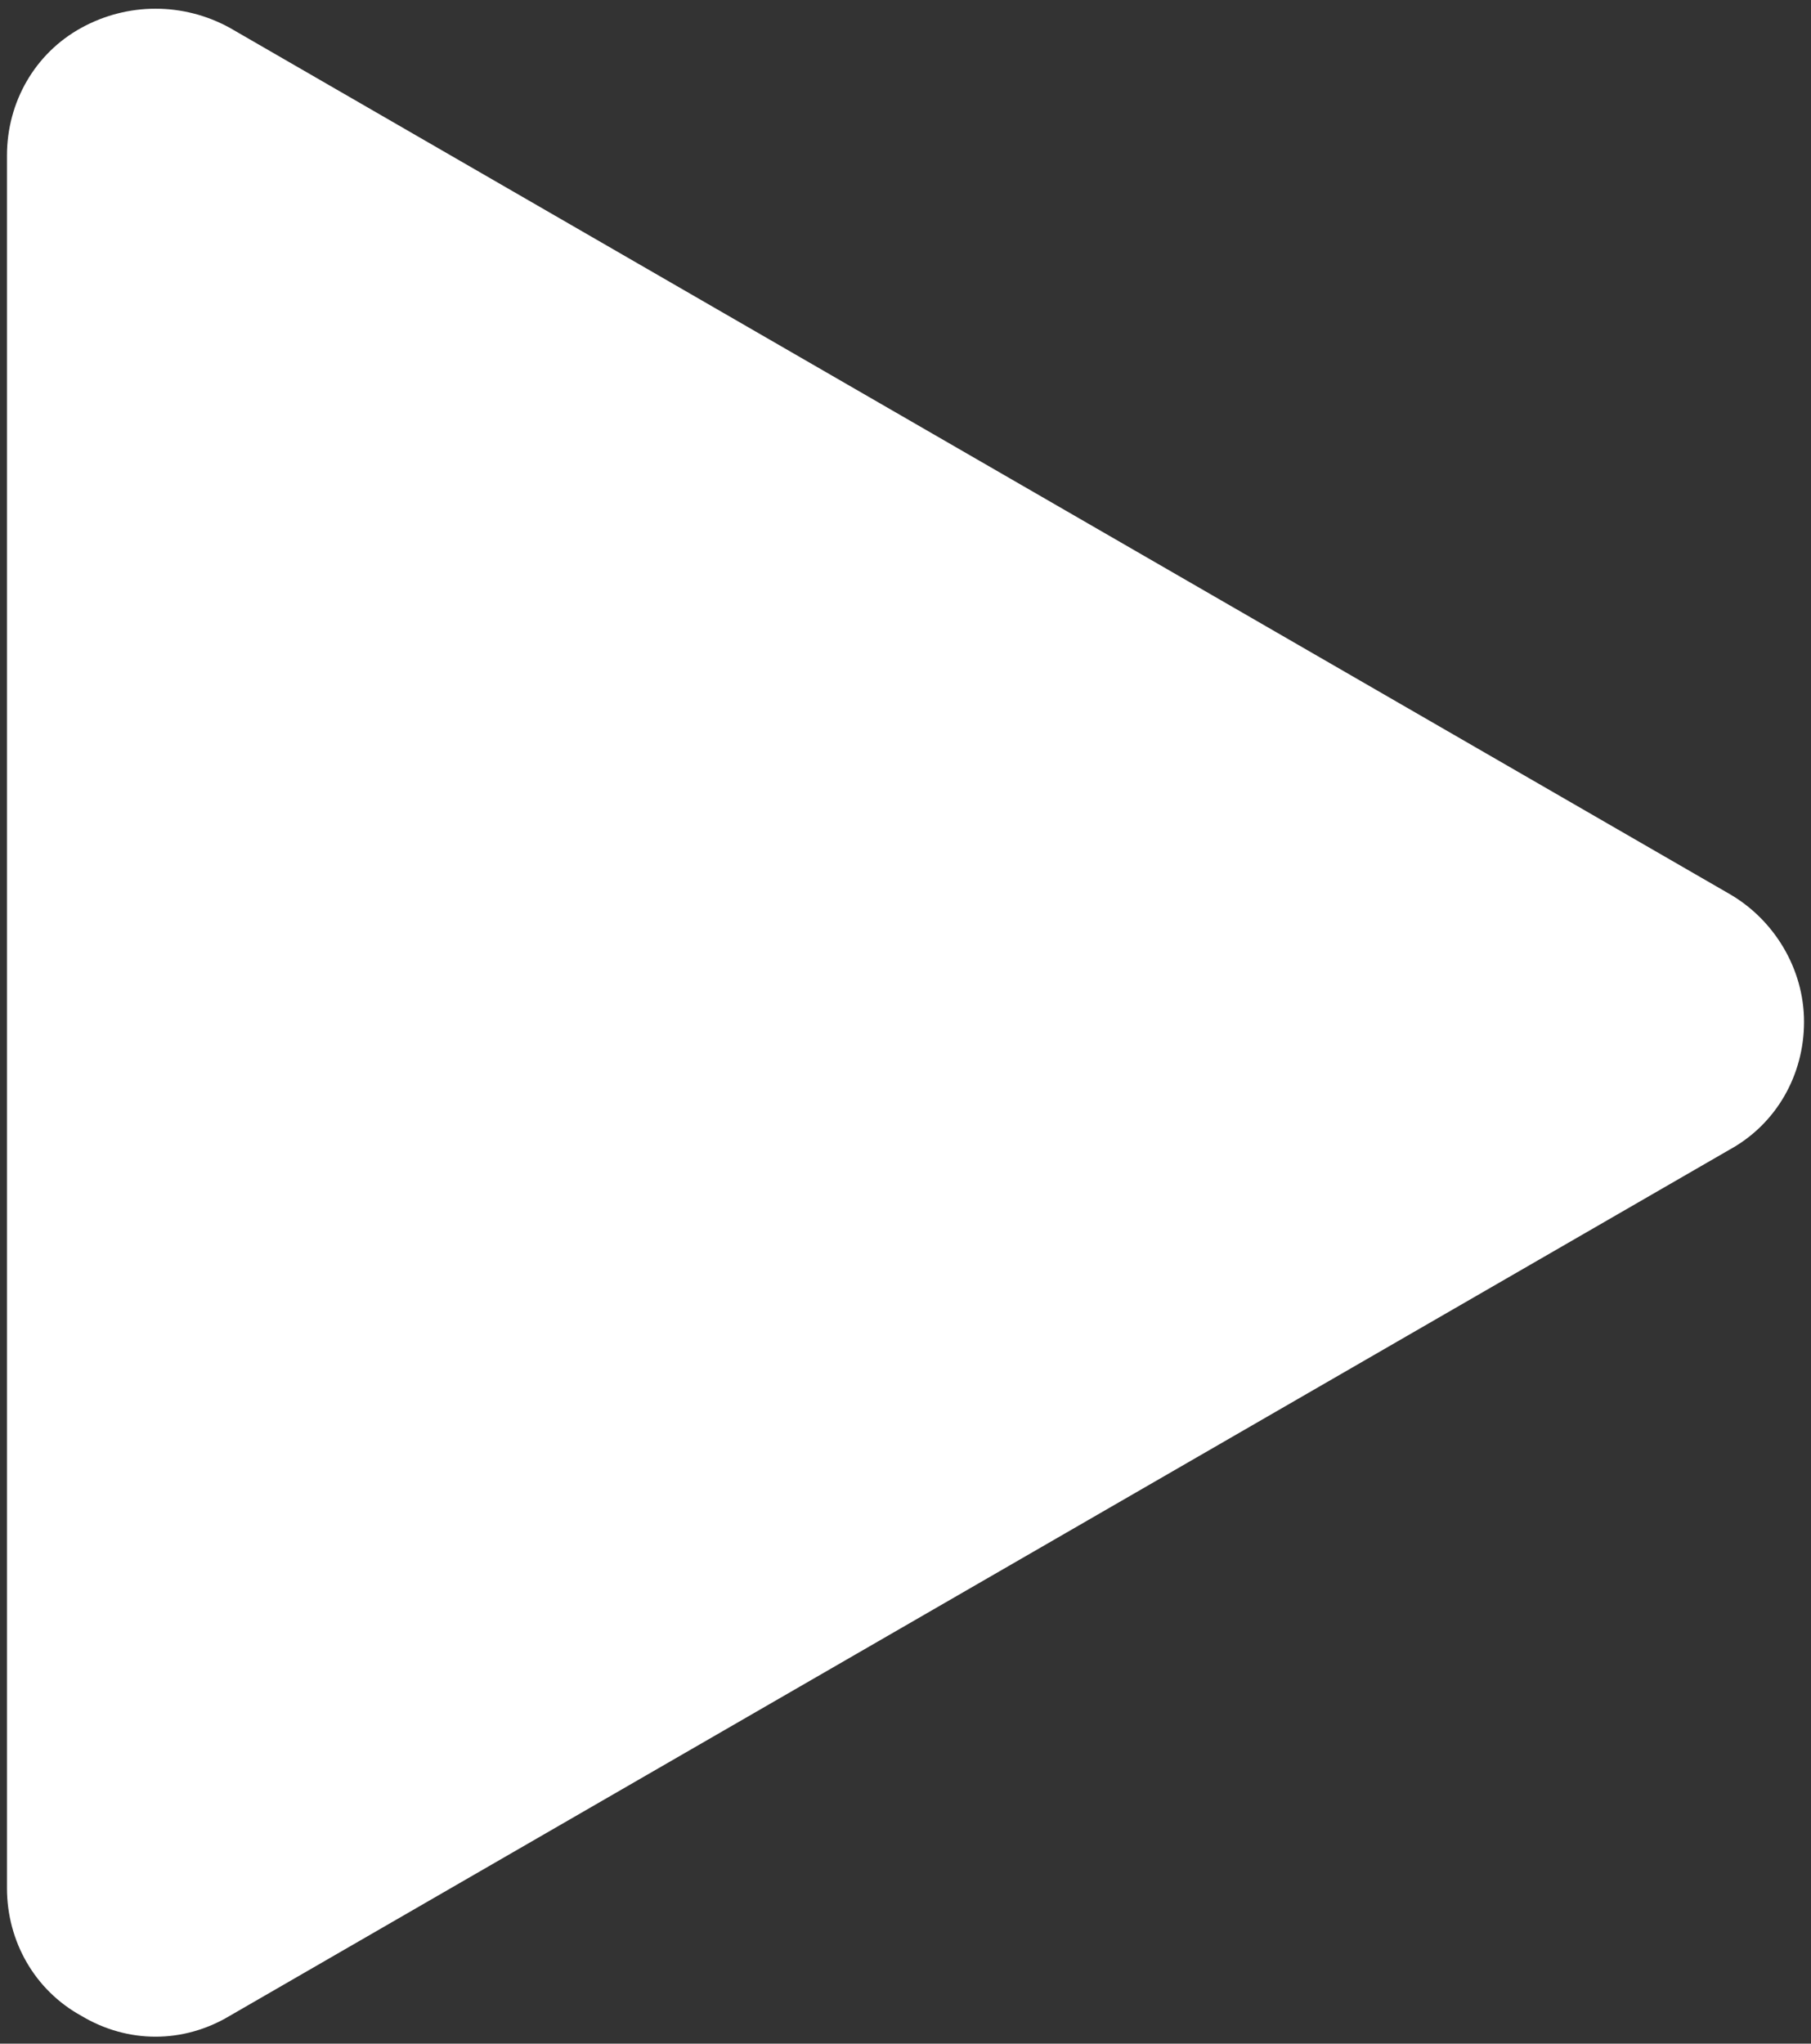 <?xml version="1.0" encoding="utf-8"?>
<!-- Generator: Adobe Illustrator 19.2.1, SVG Export Plug-In . SVG Version: 6.00 Build 0)  -->
<svg version="1.1" id="Layer_1" xmlns="http://www.w3.org/2000/svg" xmlns:xlink="http://www.w3.org/1999/xlink" x="0px" y="0px"
	 viewBox="0 0 78 88" style="enable-background:new 0 0 78 88;" xml:space="preserve">
<rect x="0" y="0" width="78" height="88" fill="#333333" stroke="none"/>
<style type="text/css">
	.st0{fill:#FFFFFF;}
</style>
<g>
	<path class="st0" d="M74.5,38.5L9.9,1.2c-2-1.1-4.4-1.1-6.4,0S0.3,4.4,0.3,6.7v74.6c0,2.3,1.2,4.4,3.2,5.5c1,0.6,2.1,0.9,3.2,0.9
		s2.2-0.3,3.2-0.9l64.6-37.3c2-1.1,3.2-3.2,3.2-5.5C77.7,41.7,76.4,39.6,74.5,38.5L74.5,38.5z"/>
</g>
</svg>
